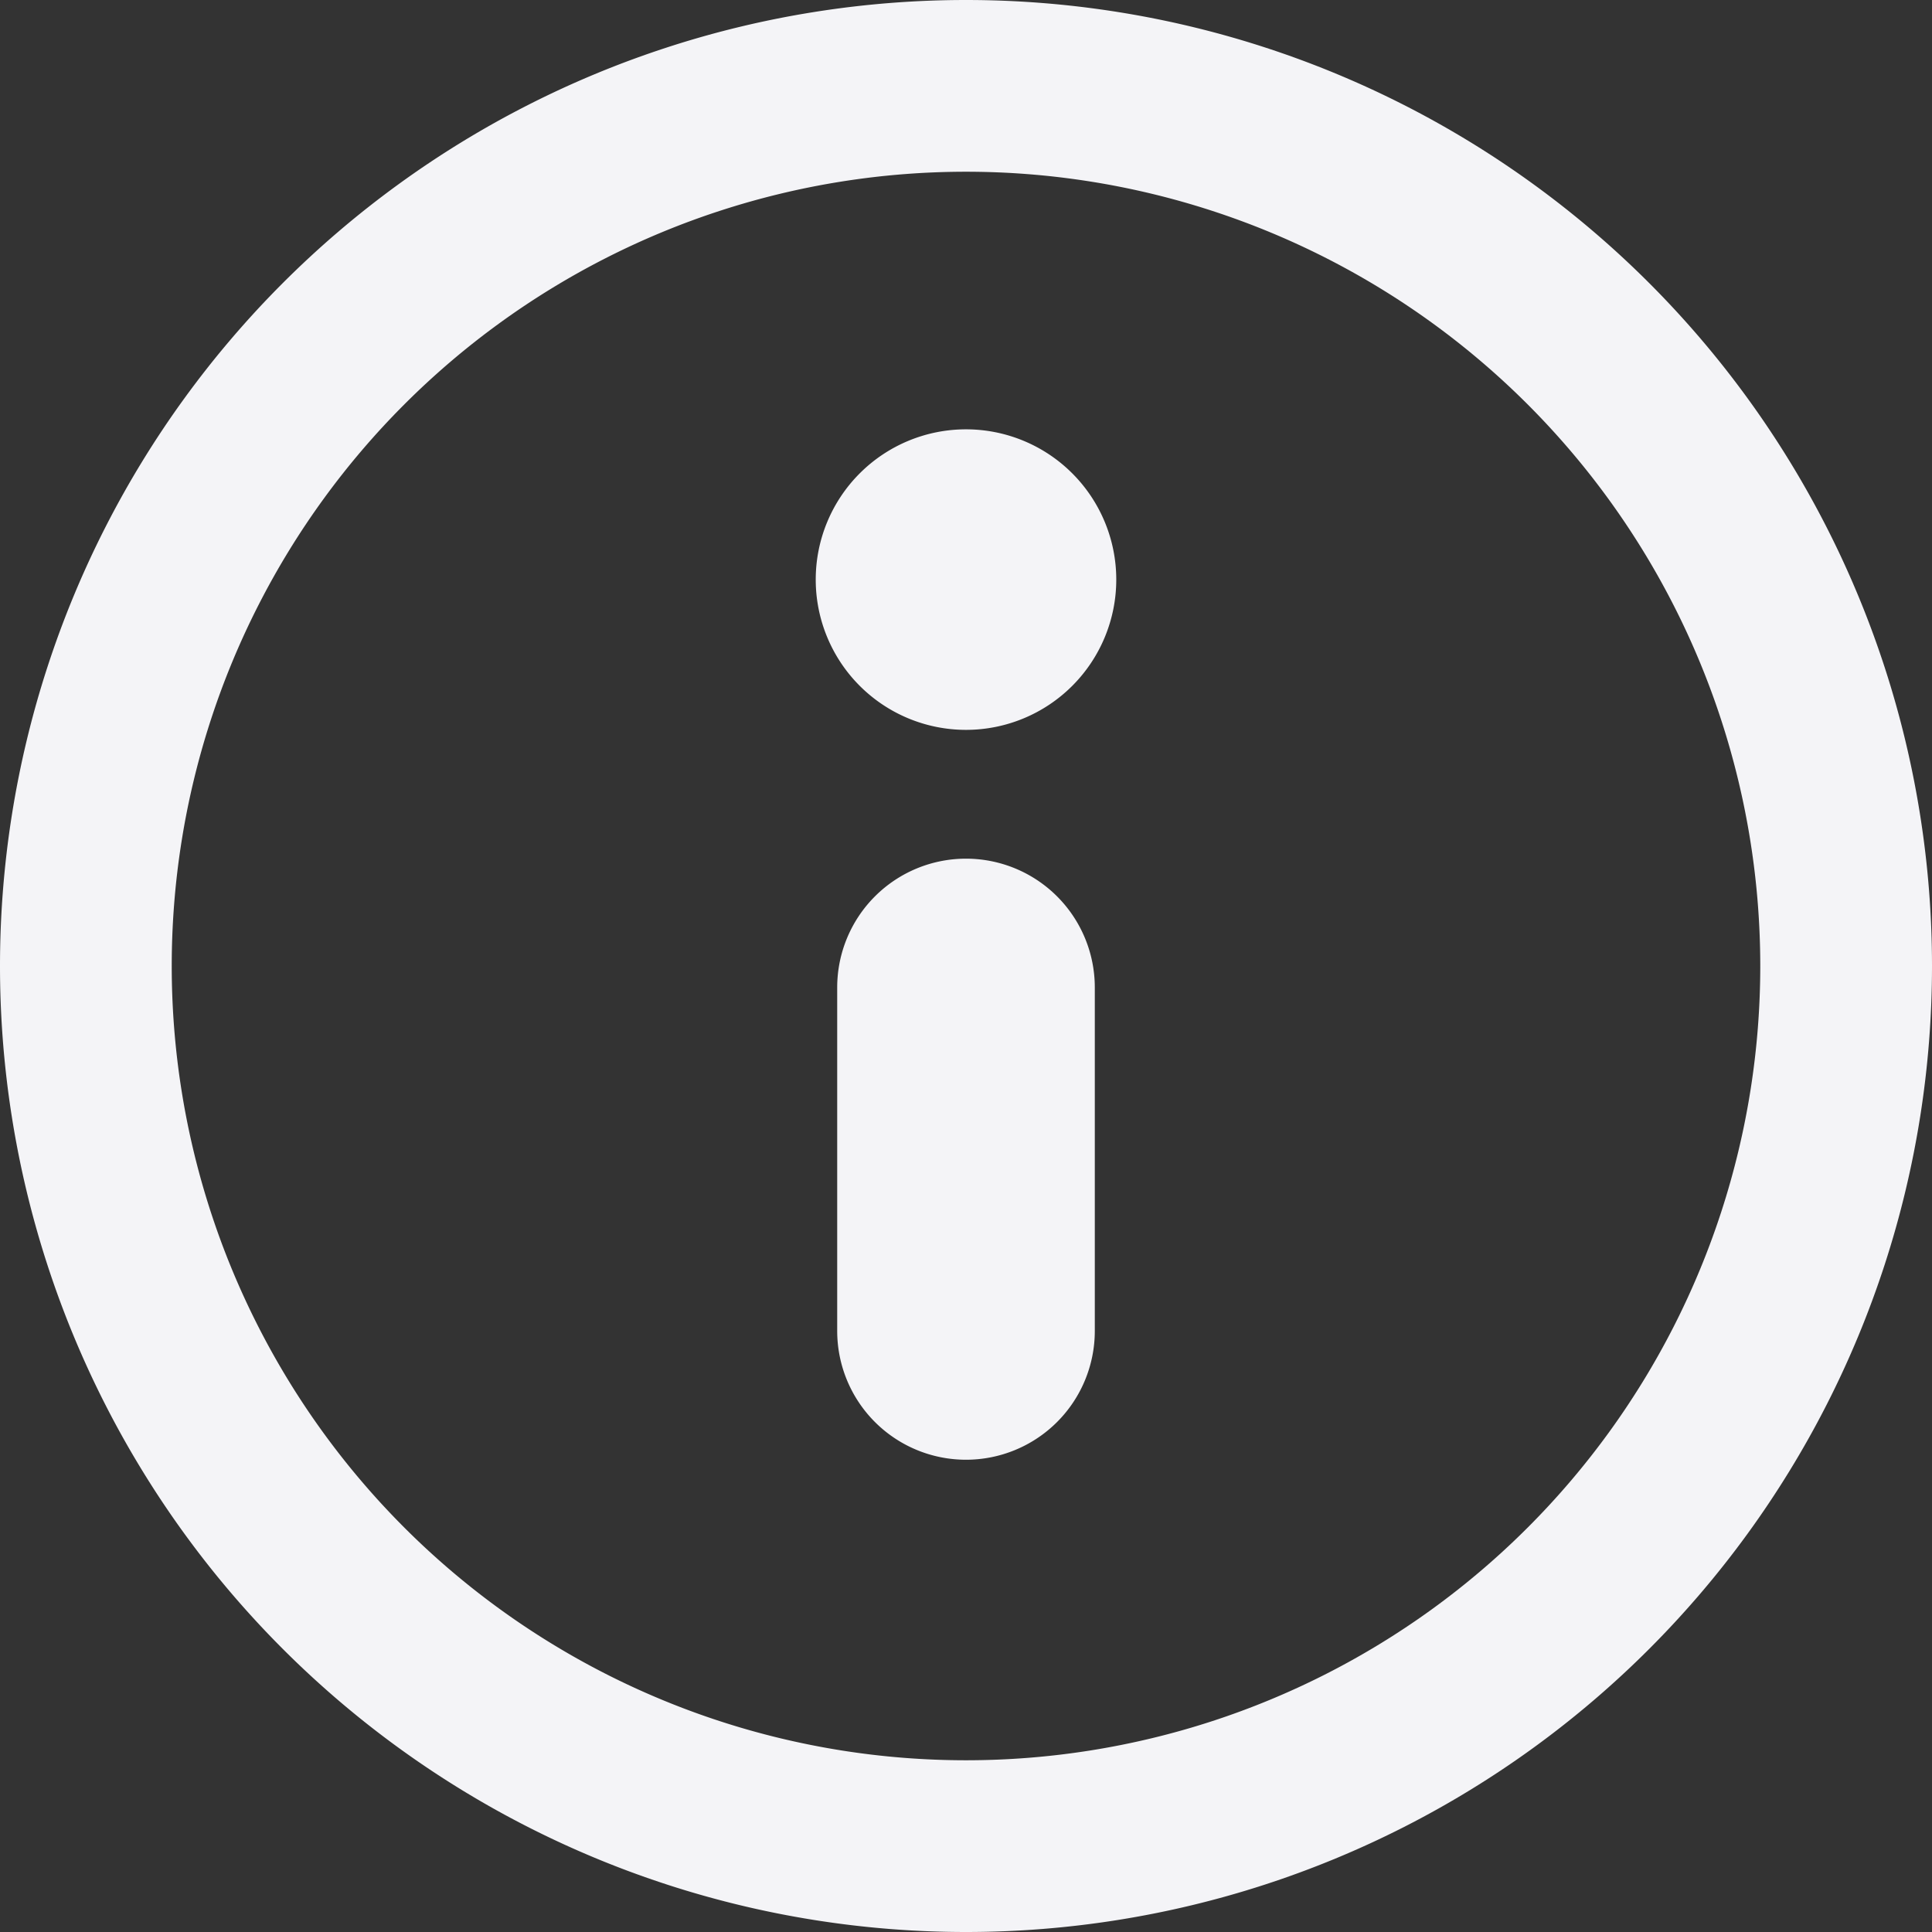 <svg height="9" width="9" xmlns="http://www.w3.org/2000/svg">
    <rect width="100%" height="100%" fill="#333333" stroke="none"/>
    <path d="M4.5 8.2a3.7 3.7 0 1 0 0-7.4 3.7 3.7 0 0 0 0 7.4zm0 .8a4.5 4.5 0 1 0 0-9 4.5 4.5 0 0 0 0 9zm0-5a.6.6 0 0 1 .6.6v1.6a.6.6 0 0 1-1.2 0V4.6a.6.6 0 0 1 .6-.6zm.7-1.3a.7.7 0 1 1-1.4 0 .7.7 0 0 1 1.4 0z" fill="#f4f4f7" fill-rule="evenodd"/>
</svg>
